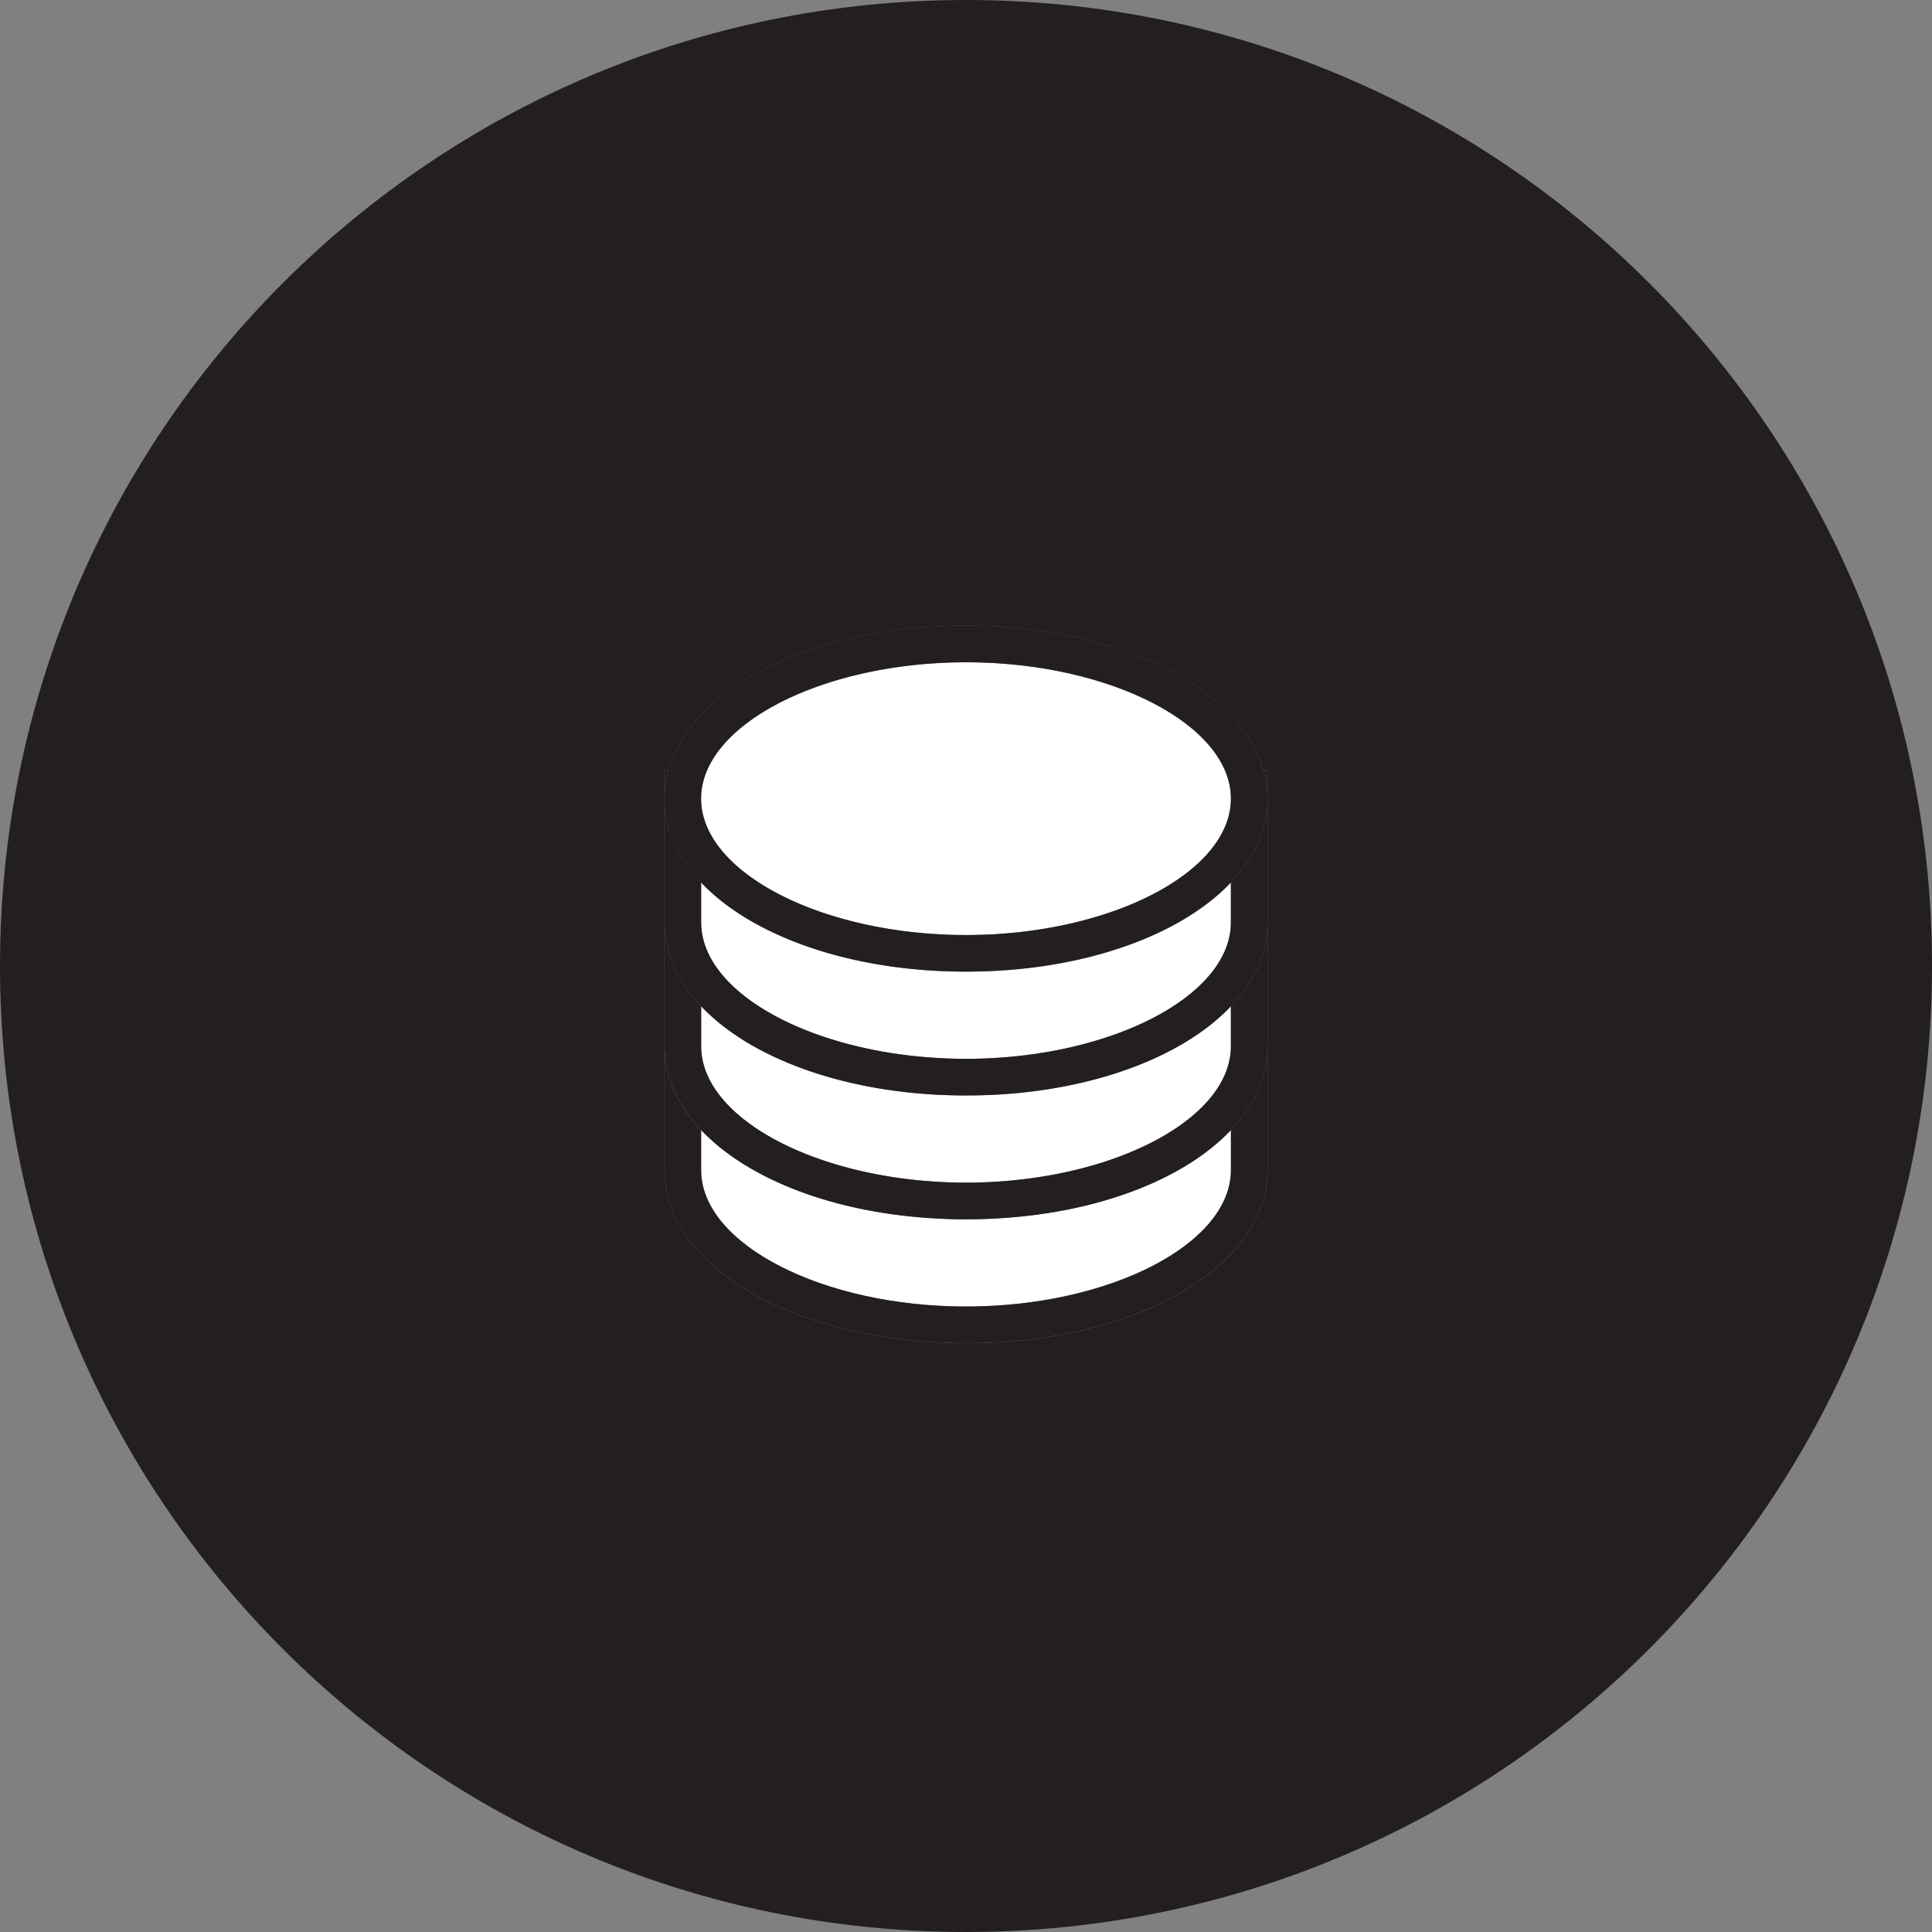 <svg xmlns="http://www.w3.org/2000/svg" width="35" height="35"><rect width="100%" height="100%" fill="#808080" stroke="none"/><path fill="#231F20" d="M17.5 0C7.835 0 0 7.835 0 17.5S7.835 35 17.5 35 35 27.165 35 17.5 27.165 0 17.5 0zm5.463 14.468v6.73c0 1.758-2.399 3.135-5.463 3.135s-5.463-1.377-5.463-3.135v-7.245h.076c.418-1.503 2.631-2.619 5.387-2.619s4.969 1.116 5.387 2.619h.076v.515z"/><path fill="#FFF" d="M17.5 23.668c2.602 0 4.799-1.133 4.799-2.471v-.725c-.835.883-2.384 1.495-4.233 1.6a9.564 9.564 0 0 1-1.131 0c-1.85-.104-3.397-.717-4.232-1.6v.725c-.002 1.338 2.195 2.471 4.797 2.471z"/><path fill="#231F20" d="M22.299 20.473v.725c0 1.338-2.197 2.471-4.799 2.471s-4.799-1.133-4.799-2.471v-.725c-.424-.447-.664-.963-.664-1.519v2.243c0 1.758 2.399 3.135 5.463 3.135s5.463-1.377 5.463-3.135v-2.243c0 .556-.24 1.071-.664 1.519z"/><path fill="#FFF" d="M12.701 18.954c0 1.255 1.932 2.327 4.316 2.457a8.513 8.513 0 0 0 .964 0c2.385-.13 4.316-1.202 4.316-2.457v-.724c-.835.881-2.384 1.494-4.233 1.6a10.506 10.506 0 0 1-1.131 0c-1.85-.105-3.397-.719-4.232-1.6v.724z"/><path fill="#231F20" d="M22.299 18.23v.724c0 1.255-1.932 2.327-4.316 2.457a8.513 8.513 0 0 1-.964 0c-2.385-.13-4.316-1.202-4.316-2.457v-.724c-.424-.448-.664-.964-.664-1.519v2.243c0 .556.24 1.071.664 1.519.835.883 2.383 1.495 4.232 1.6a9.598 9.598 0 0 0 1.131 0c1.85-.104 3.398-.717 4.233-1.6.424-.447.664-.963.664-1.519v-2.243c0 .555-.24 1.072-.664 1.519z"/><path fill="#FFF" d="M12.701 16.711c0 1.255 1.932 2.328 4.316 2.457a8.507 8.507 0 0 0 .964 0c2.385-.129 4.316-1.201 4.316-2.457v-.724c-.919.97-2.703 1.615-4.799 1.615s-3.88-.645-4.799-1.615v.724z"/><path fill="#231F20" d="M22.963 14.468v-.515h-.076c.046.168.076.339.076.515zm-10.926-.515v.515c0-.176.03-.347.076-.515h-.076z"/><path fill="#231F20" d="M22.299 15.987v.724c0 1.255-1.932 2.328-4.316 2.457a8.507 8.507 0 0 1-.964 0c-2.385-.129-4.316-1.201-4.316-2.457v-.724c-.424-.448-.664-.964-.664-1.52v2.244c0 .555.24 1.071.664 1.519.835.881 2.383 1.494 4.232 1.6a10.544 10.544 0 0 0 1.131 0c1.85-.105 3.398-.719 4.233-1.6.424-.448.664-.964.664-1.519v-2.244c0 .556-.24 1.073-.664 1.52z"/><path fill="#FFF" d="M17.5 11.998c-2.602 0-4.799 1.131-4.799 2.47 0 1.339 2.197 2.471 4.799 2.471s4.799-1.131 4.799-2.471c0-1.339-2.197-2.47-4.799-2.47z"/><path fill="#231F20" d="M17.5 11.333c-2.756 0-4.969 1.116-5.387 2.619a1.944 1.944 0 0 0-.076.515c0 .555.24 1.072.664 1.52.919.97 2.703 1.615 4.799 1.615s3.88-.645 4.799-1.615c.424-.448.664-.964.664-1.52 0-.176-.03-.347-.076-.515-.418-1.503-2.631-2.619-5.387-2.619zm4.799 3.135c0 1.339-2.197 2.471-4.799 2.471s-4.799-1.131-4.799-2.471c0-1.339 2.197-2.47 4.799-2.47s4.799 1.131 4.799 2.47z"/></svg>